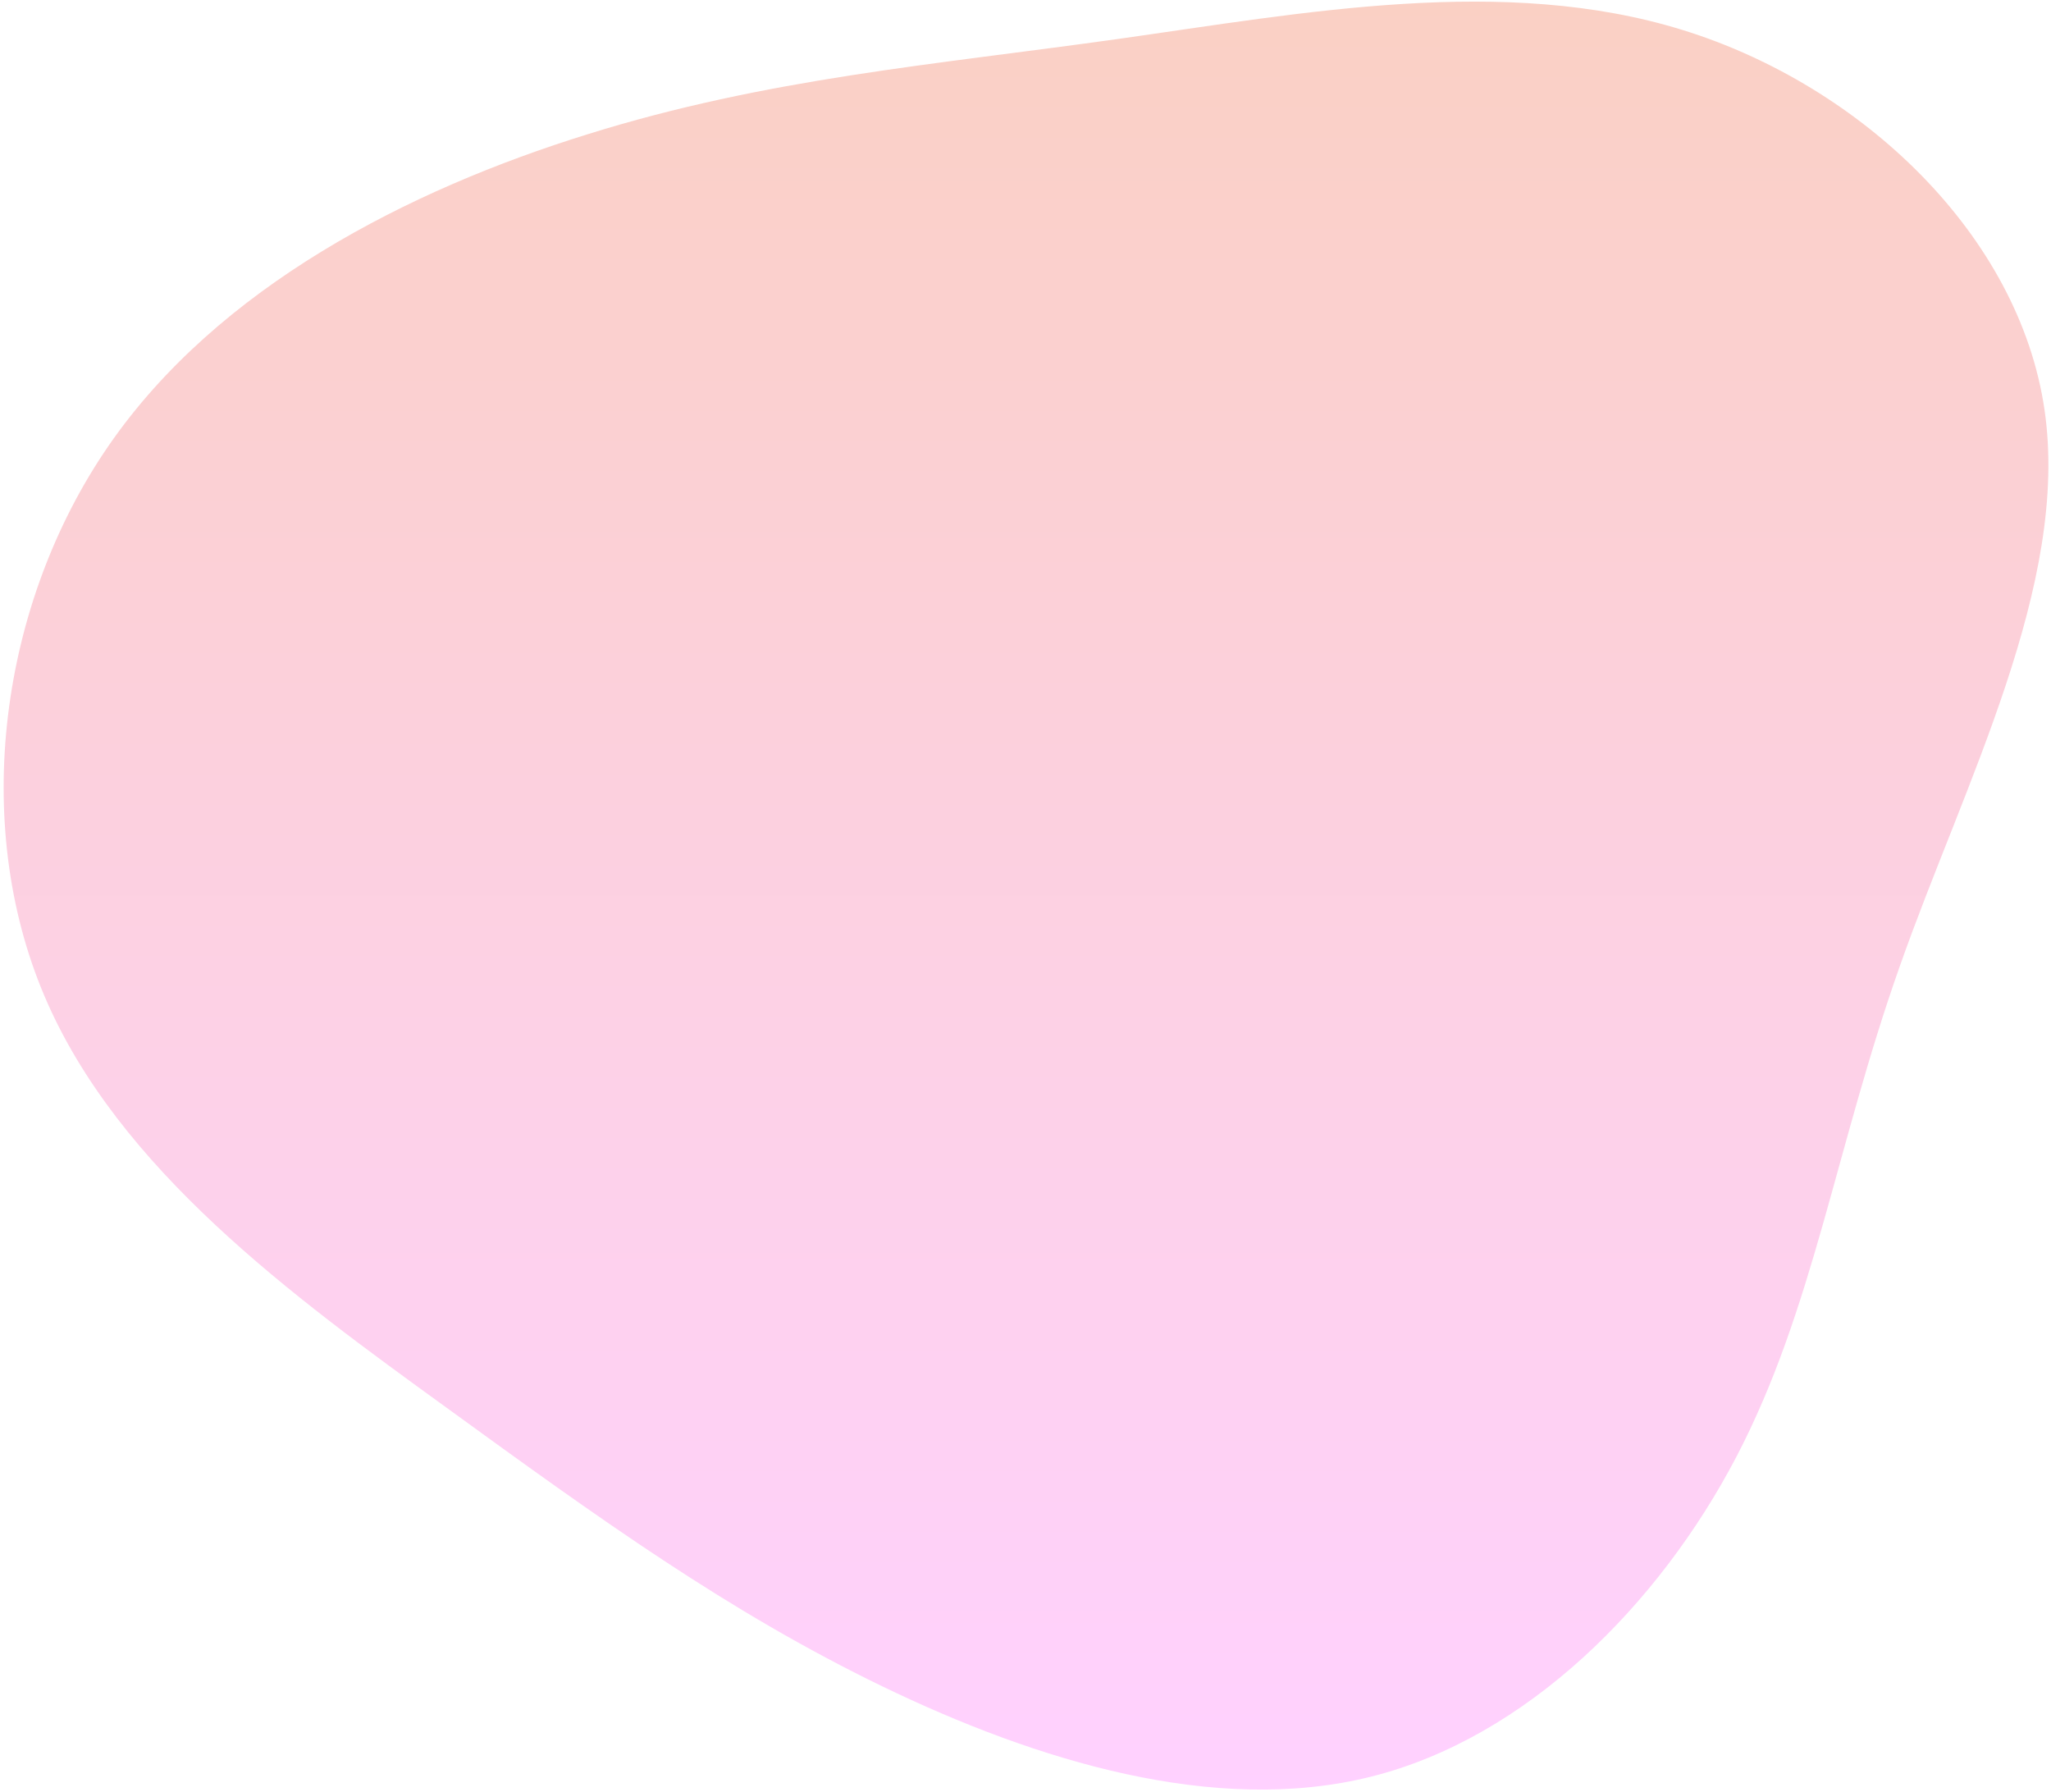 <svg width="443" height="387" viewBox="0 0 443 387" fill="none" xmlns="http://www.w3.org/2000/svg">
<path d="M363.5 6.5C402.2 18.5 436.1 50.8 441.6 88.5C447.1 126.2 424.2 169.3 410.4 208.5C396.5 247.7 391.7 282.8 375 314.7C358.3 346.6 329.7 375.3 296.1 383.7C262.5 392.1 223.9 380.3 190.6 364.2C157.3 348.1 129.2 327.8 96.3 303.9C63.3 280 25.5 252.5 9.6 215.1C-6.3 177.7 -0.1 130.4 23.5 96.2C47.1 62 88.2 41 126.9 29C165.6 16.9 201.8 14 241.6 8.4C281.4 2.8 324.9 -5.5 363.5 6.5Z" fill="url(#paint0_linear)"/>
<defs>
<linearGradient id="paint0_linear" x1="221.612" y1="0.351" x2="221.612" y2="386.484" gradientUnits="userSpaceOnUse">
<stop stop-color="#FAD0C4"/>
<stop offset="1" stop-color="#FFD1FF"/>
</linearGradient>
</defs>
</svg>
